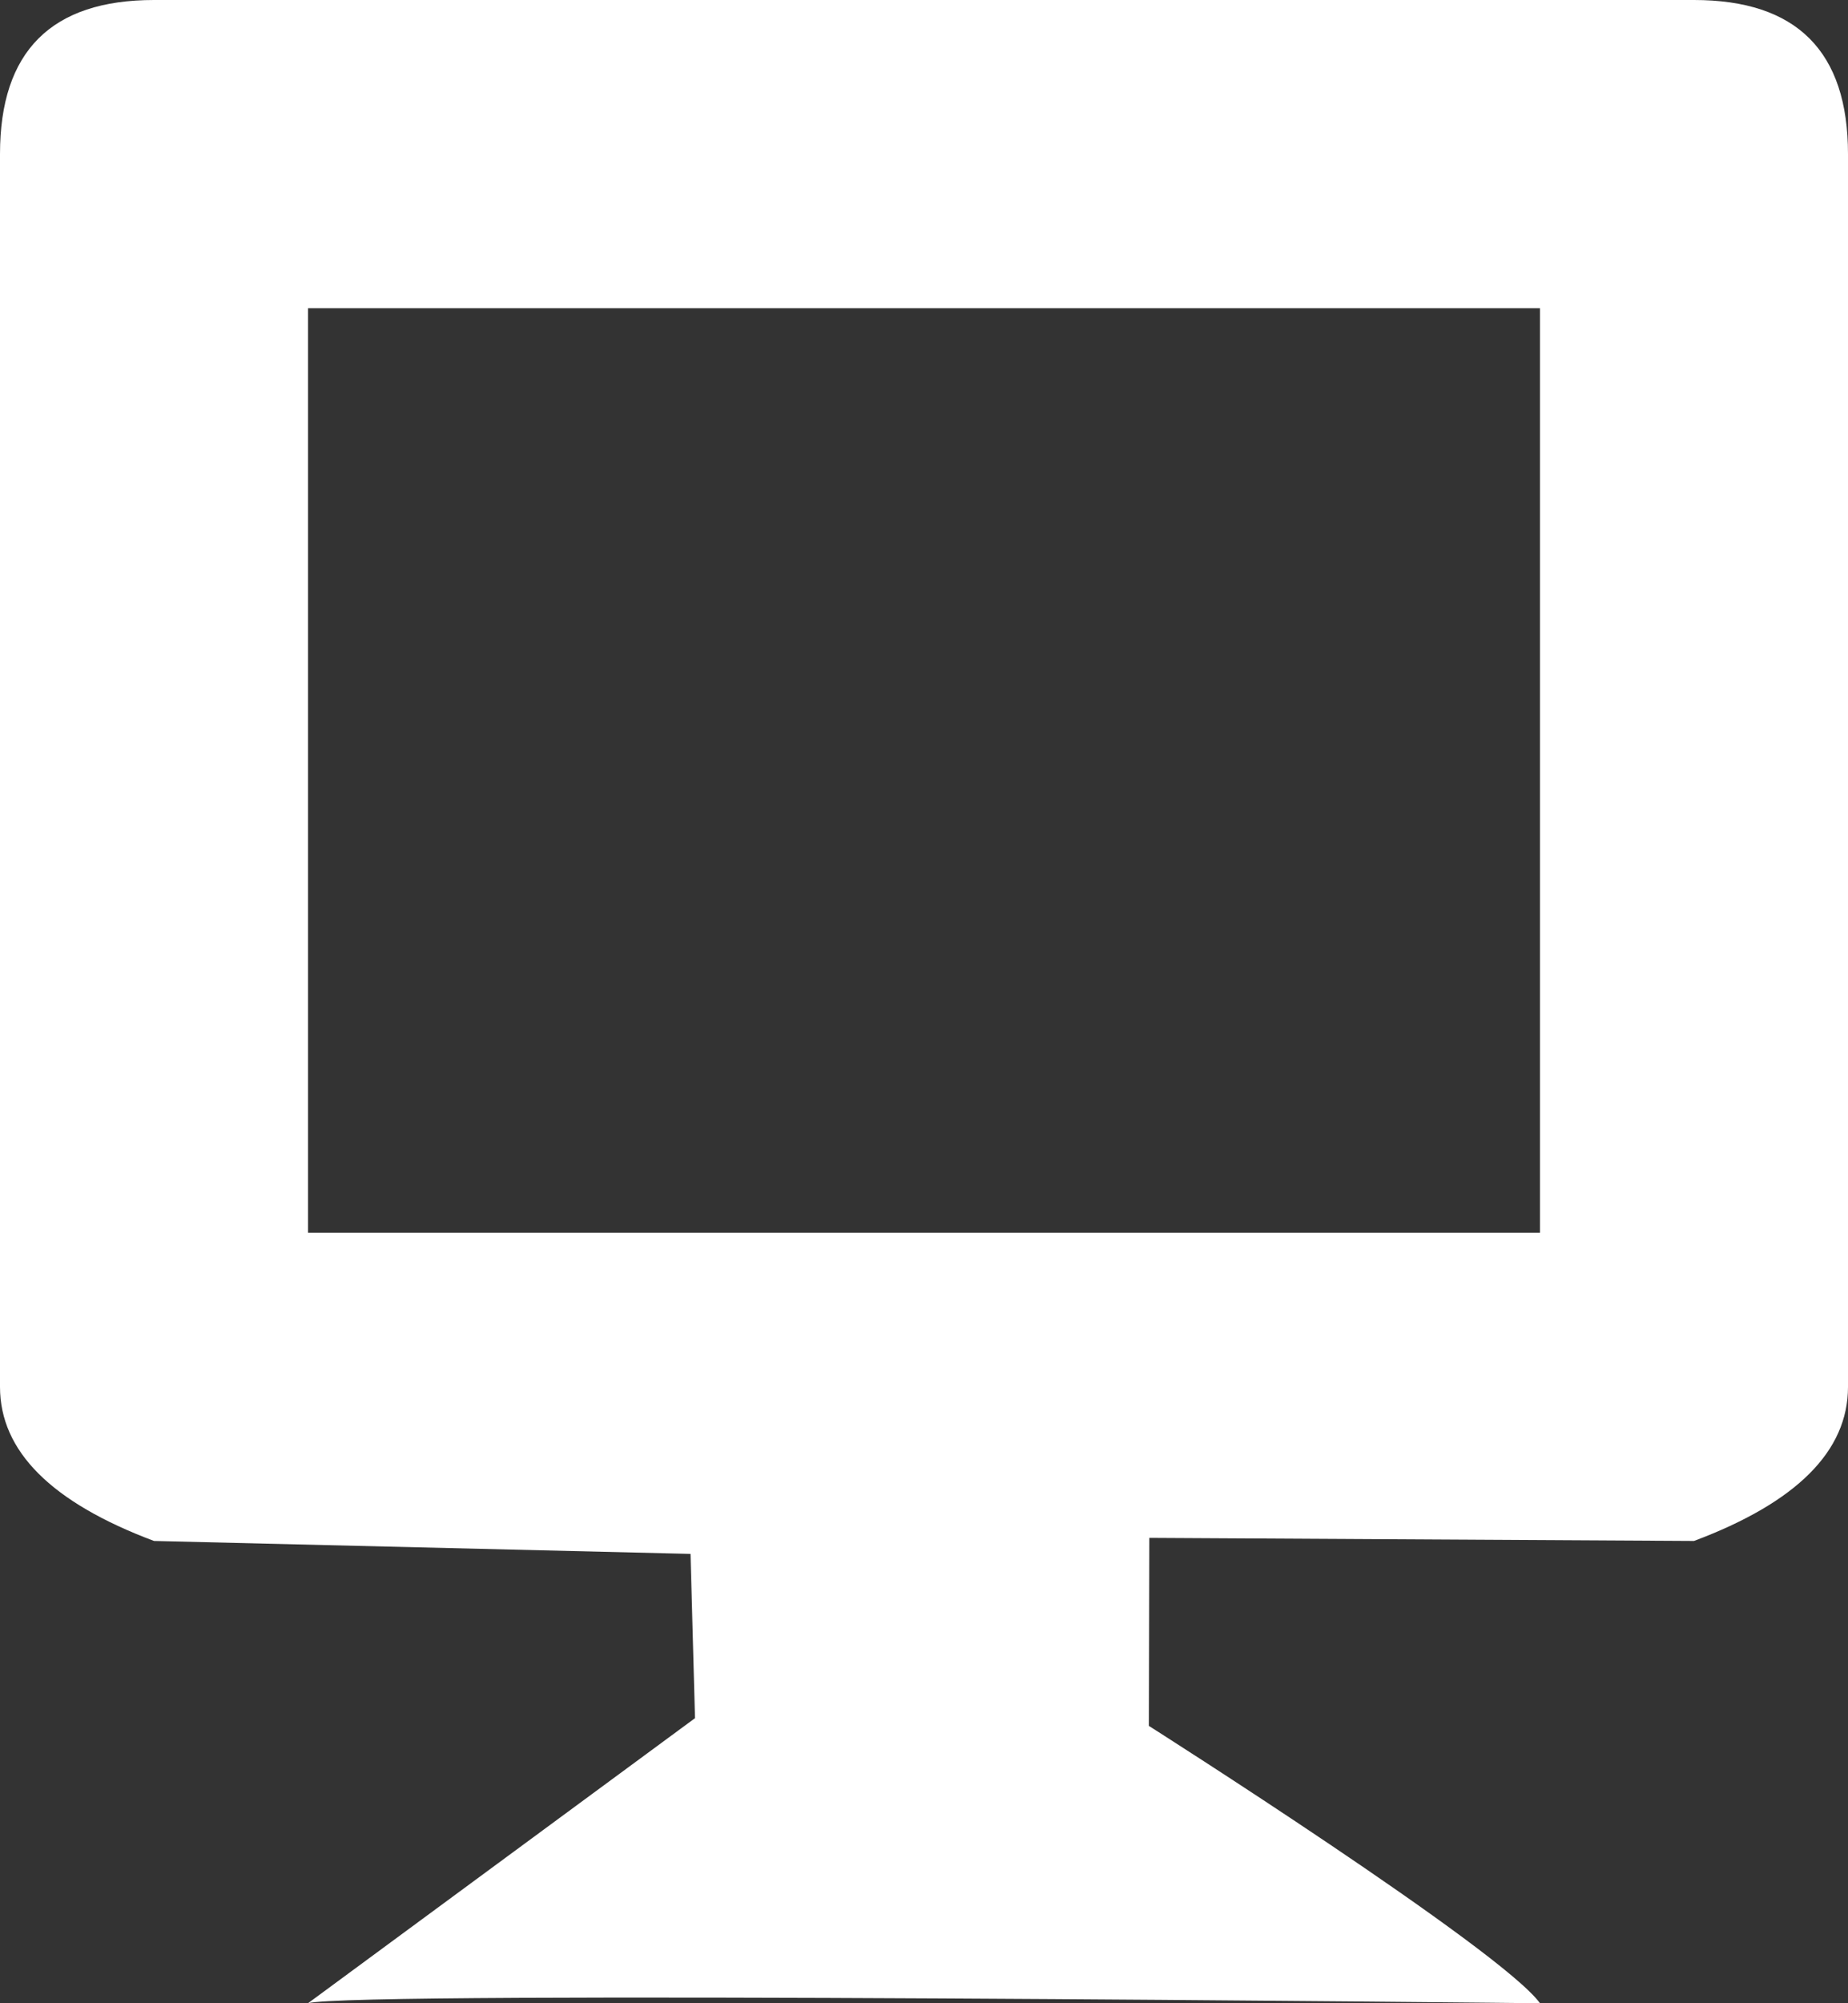 <?xml version="1.0" encoding="UTF-8" standalone="no"?>
<svg width="12px" height="13px" viewBox="0 0 12 13" version="1.1" xmlns="http://www.w3.org/2000/svg" xmlns:xlink="http://www.w3.org/1999/xlink">
    <rect x="0" y="0" width="12" height="13" fill="#333333" stroke="none"/>
    <!-- Generator: Sketch 3.6.1 (26313) - http://www.bohemiancoding.com/sketch -->
    <title>category-computer-science</title>
    <desc>Created with Sketch.</desc>
    <defs></defs>
    <g id="Page-1" stroke="none" stroke-width="1" fill="none" fill-rule="evenodd">
        <g id="category-computer-science" transform="translate(-6, -6)" fill="#FFFFFF">
            <path d="M7,6 C6.333,6 6,6.333 6,7 L6,15 C6,15.417 6.333,15.75 7,16 L10.484,16.084 L10.513,17.15 L8,19 C8.278,18.917 16,19 16,19 C15.75,18.653 13.46,17.2 13.46,17.2 L13.463,15.98 L17,16 C17.667,15.75 18,15.417 18,15 L18,7 C18,6.333 17.667,6 17,6 L7,6 Z M16,14 L8,14 L8,8 L16,8 L16,14 Z" id="computer"></path>
        </g>
    </g>
</svg>